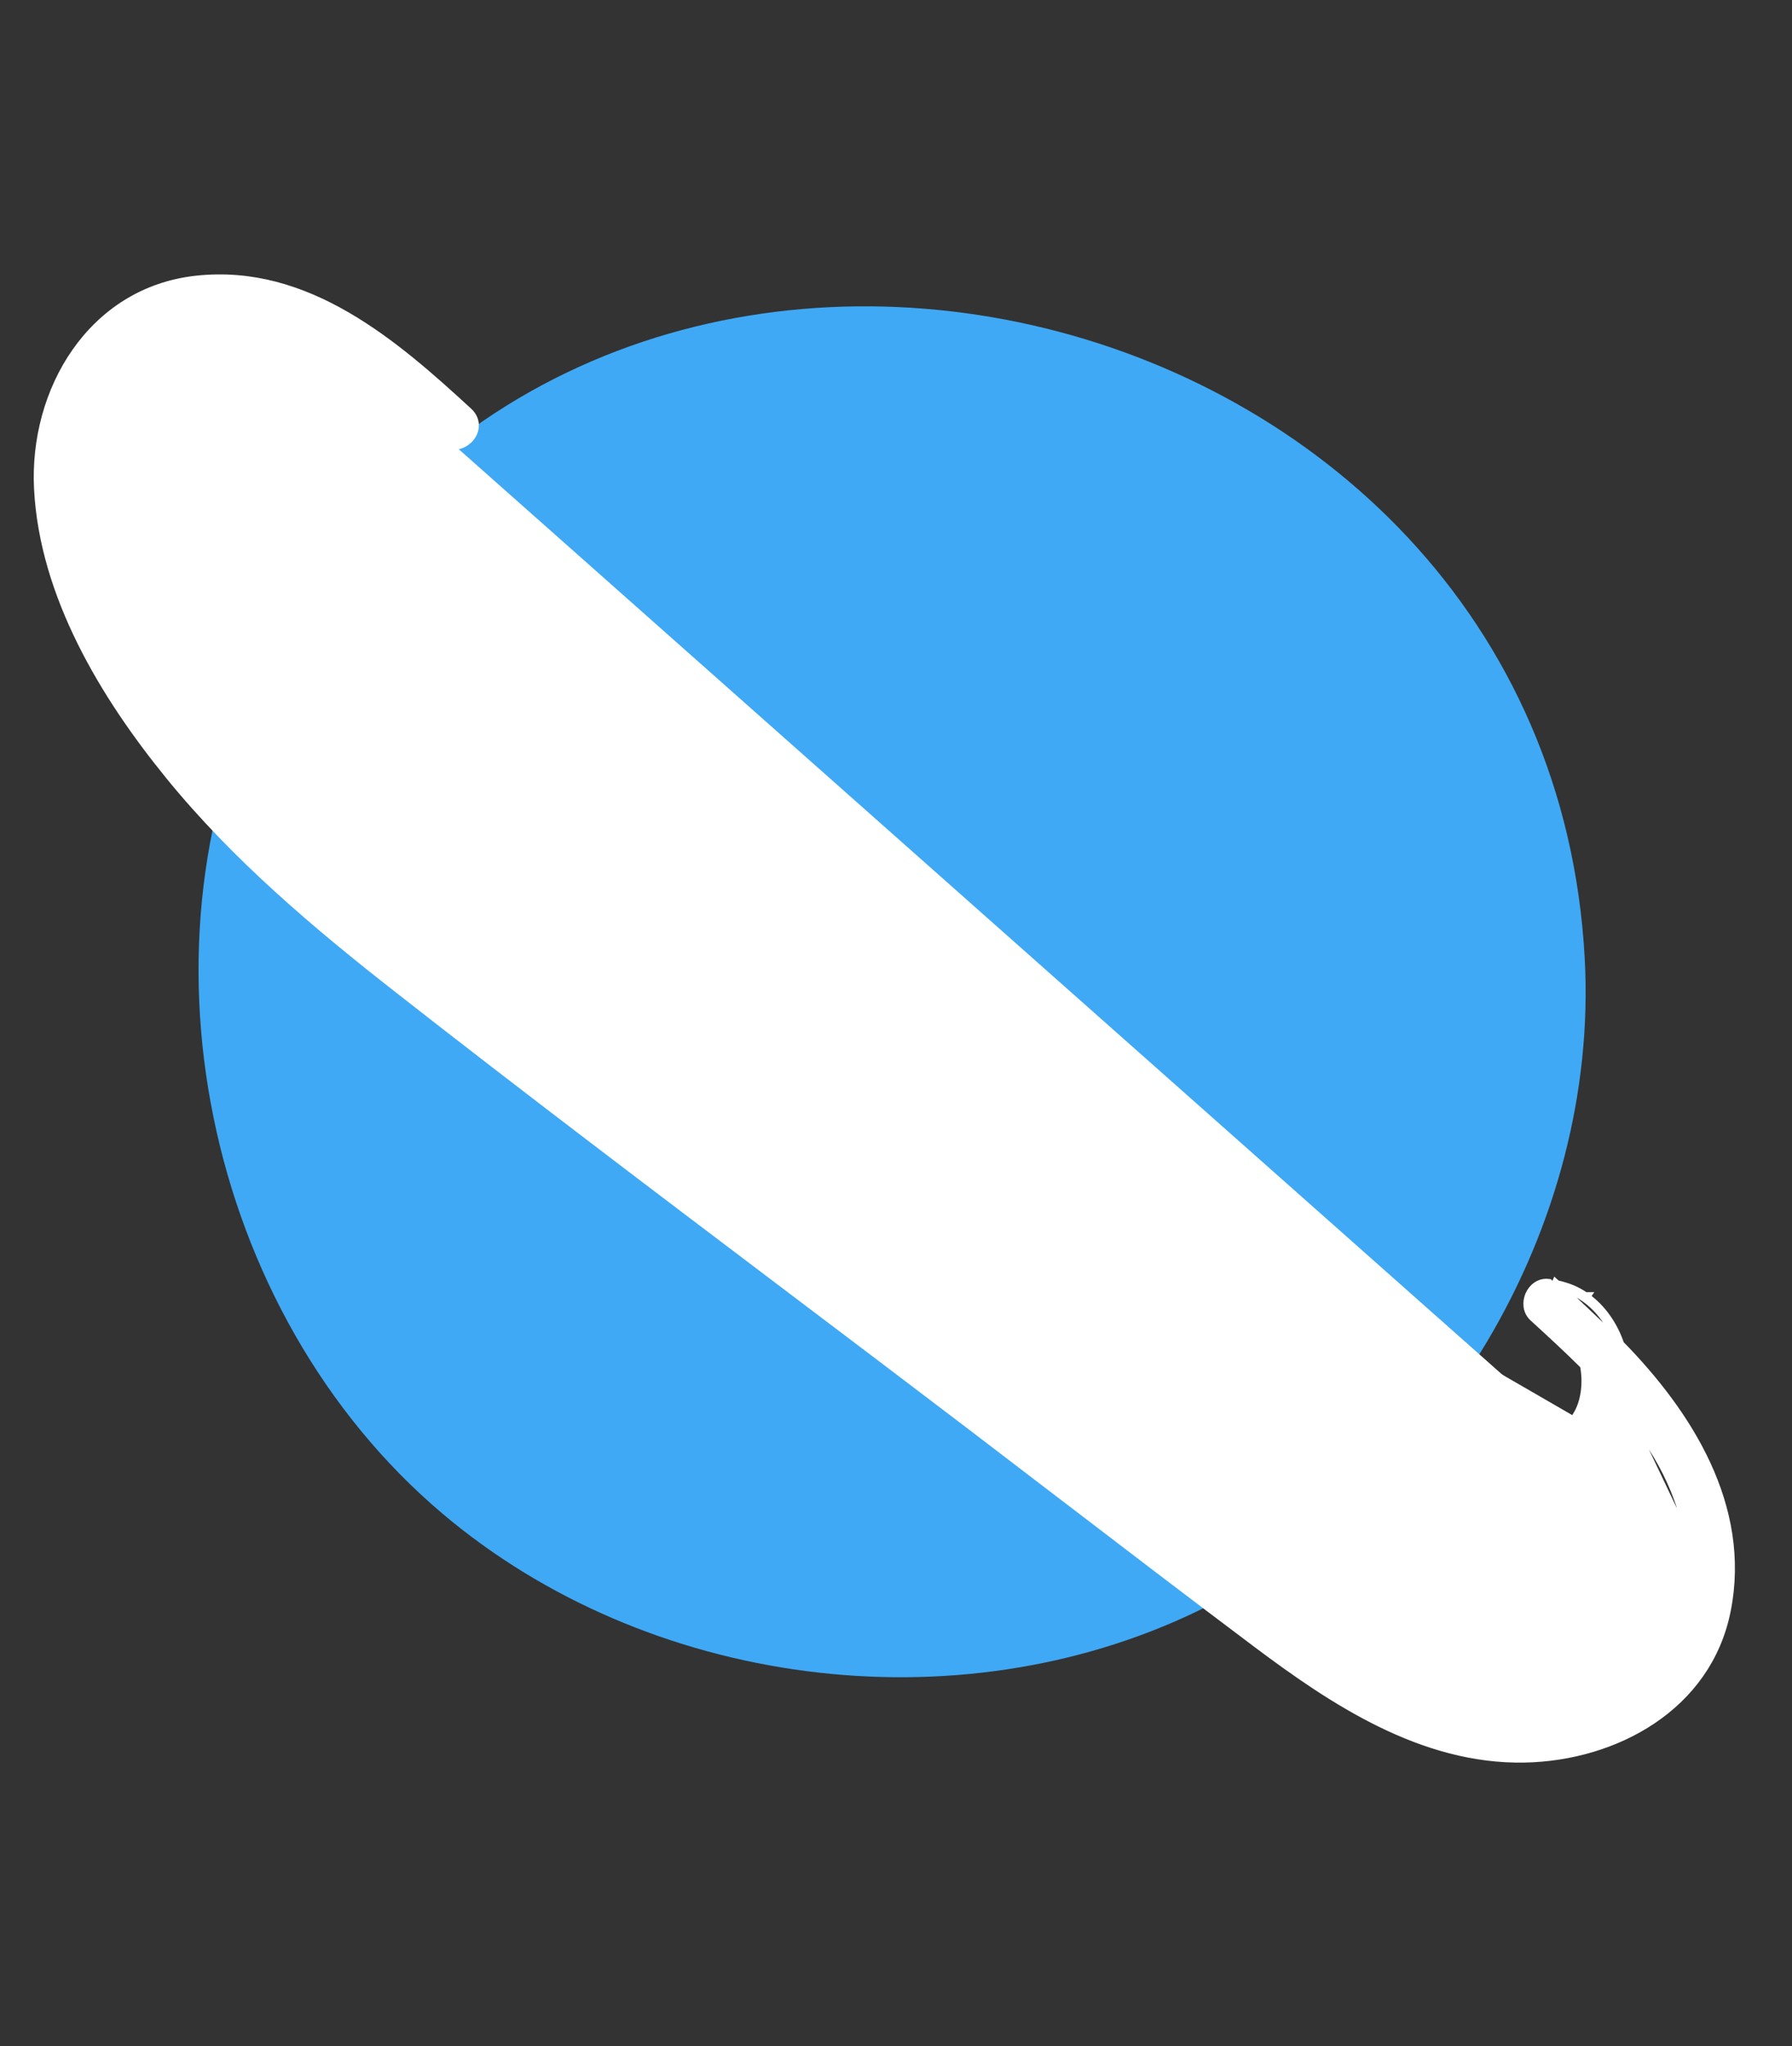 <svg width="92" height="105" viewBox="0 0 92 105" fill="none" xmlns="http://www.w3.org/2000/svg">
<rect x="0" y="0" width="92" height="105" fill="#333333" stroke="none"/>
<path d="M13.883 34.141C6.537 48.337 10.506 67.344 22.71 77.667C33.225 86.561 49.051 88.658 61.461 82.682C73.871 76.705 82.113 62.923 81.358 49.169C79.449 14.138 30.193 2.609 13.883 34.141Z" fill="#3FA9F5"/>
<path d="M19.902 20.149C18.055 20.062 16.154 20.944 15 22.447L15 22.447C12.827 25.276 13.668 29.327 15.462 32.01L15.463 32.011C16.554 33.635 17.964 34.985 19.423 36.232C19.423 36.232 19.423 36.233 19.423 36.233L19.585 36.042C20.762 37.051 21.957 38.038 23.152 39.024C23.582 39.38 24.012 39.735 24.441 40.091M19.902 20.149L24.281 40.283L24.441 40.091M19.902 20.149C19.875 20.126 19.848 20.103 19.82 20.08C18.093 18.649 15.829 17.242 13.498 16.613C11.173 15.986 8.808 16.137 6.824 17.776L6.824 17.776C4.89 19.373 4.094 21.579 4.013 23.925C3.932 26.275 4.571 28.752 5.492 30.848L5.492 30.849C9.463 39.894 17.617 46.098 25.342 51.977C25.513 52.107 25.684 52.237 25.854 52.367C27.613 53.706 29.372 55.045 31.131 56.384C38.689 62.138 46.244 67.89 53.798 73.638L53.798 73.638C55.137 74.659 56.468 75.69 57.798 76.72C60.947 79.158 64.093 81.595 67.332 83.891C71.062 86.532 75.396 88.861 80.018 88.048L80.018 88.048C82.018 87.697 83.935 86.818 85.239 85.264L85.24 85.263C86.575 83.676 87.017 81.498 86.785 79.436M19.902 20.149L86.785 79.436M24.441 40.091L24.281 40.283L24.287 40.288C27.703 43.131 31.118 45.974 34.535 48.821L34.535 48.821C37.936 51.654 41.338 54.485 44.74 57.315C48.143 60.146 51.545 62.977 54.946 65.809L54.946 65.809C55.557 66.318 56.172 66.839 56.793 67.366C58.917 69.166 61.111 71.026 63.441 72.628C66.456 74.702 69.721 76.36 73.401 76.92L73.401 76.92C76.603 77.405 80.723 76.83 82.66 73.751C82.66 73.751 82.66 73.751 82.66 73.751L82.449 73.617M24.441 40.091L24.442 40.092C27.859 42.936 31.276 45.78 34.695 48.629C38.096 51.461 41.497 54.292 44.899 57.122C48.302 59.953 51.705 62.785 55.106 65.617C55.721 66.129 56.339 66.653 56.961 67.18C61.829 71.306 67.004 75.693 73.439 76.672C76.61 77.153 80.594 76.566 82.449 73.617M82.449 73.617C82.776 73.099 82.995 72.512 83.108 71.899M82.449 73.617L82.661 73.751M83.108 71.899L82.661 73.751M83.108 71.899C83.177 71.979 83.246 72.06 83.314 72.141M83.108 71.899L82.661 73.751M82.661 73.751C82.97 73.26 83.187 72.712 83.314 72.141M83.314 72.141C85.094 74.26 86.468 76.627 86.785 79.436M83.314 72.141L86.785 79.436M83.144 69.012C83.201 69.179 83.249 69.35 83.29 69.522L79.472 66.126L79.504 65.879C79.504 65.879 79.503 65.878 79.503 65.878C79.039 65.819 78.696 66.129 78.549 66.47C78.404 66.809 78.412 67.27 78.746 67.572C79.616 68.369 80.505 69.185 81.36 70.035C81.535 70.911 81.426 71.86 81.061 72.53C80.374 73.789 79.137 74.497 77.717 74.833C76.296 75.171 74.72 75.129 73.414 74.909L73.413 74.909C70.221 74.377 67.346 72.909 64.654 71.06C62.528 69.599 60.529 67.911 58.582 66.265C58.059 65.824 57.541 65.385 57.024 64.955L57.024 64.955C53.966 62.411 50.909 59.867 47.852 57.324C44.796 54.78 41.739 52.236 38.681 49.692L38.536 49.866L38.681 49.692C36.741 48.078 34.793 46.475 32.845 44.873C28.718 41.479 24.592 38.086 20.556 34.591C17.93 32.318 15.272 29.396 15.735 25.785L15.735 25.785C15.916 24.367 16.668 23.176 17.93 22.535L17.93 22.535C19.052 21.964 20.497 21.899 21.444 22.711L21.445 22.712C21.904 23.101 22.462 22.993 22.811 22.709C23.241 22.954 23.726 22.81 24.019 22.529C24.19 22.366 24.315 22.141 24.333 21.89C24.352 21.631 24.253 21.372 24.025 21.16L24.024 21.159C20.241 17.679 15.754 13.778 10.087 14.396L10.086 14.396C4.718 14.984 1.738 20.081 1.998 25.082C2.28 30.536 5.385 35.661 8.708 39.747C12.117 43.941 16.277 47.446 20.497 50.745C27.085 55.903 33.765 60.95 40.442 65.996C43.553 68.346 46.663 70.695 49.762 73.055C51.358 74.271 52.953 75.49 54.547 76.71C57.865 79.247 61.184 81.785 64.523 84.291C68.463 87.249 73.04 90.295 78.267 90.196C82.898 90.109 87.634 87.548 88.607 82.628C89.66 77.322 86.642 72.574 83.144 69.012ZM83.144 69.012C82.815 68.037 82.222 67.158 81.367 66.557M83.144 69.012L79.906 65.945M79.906 65.945L79.887 65.928L79.882 65.94L79.906 65.945ZM79.906 65.945C80.42 66.051 80.916 66.239 81.367 66.557M81.367 66.557L81.222 66.761L81.366 66.557C81.366 66.557 81.366 66.557 81.367 66.557ZM83.105 68.972C83.105 68.972 83.105 68.972 83.105 68.972L82.927 69.147L83.105 68.972ZM64.673 84.091C68.617 87.051 73.131 90.043 78.262 89.946C82.824 89.861 87.419 87.343 88.362 82.58L64.673 84.091Z" fill="white" stroke="white" stroke-width="0.5"/>
</svg>

